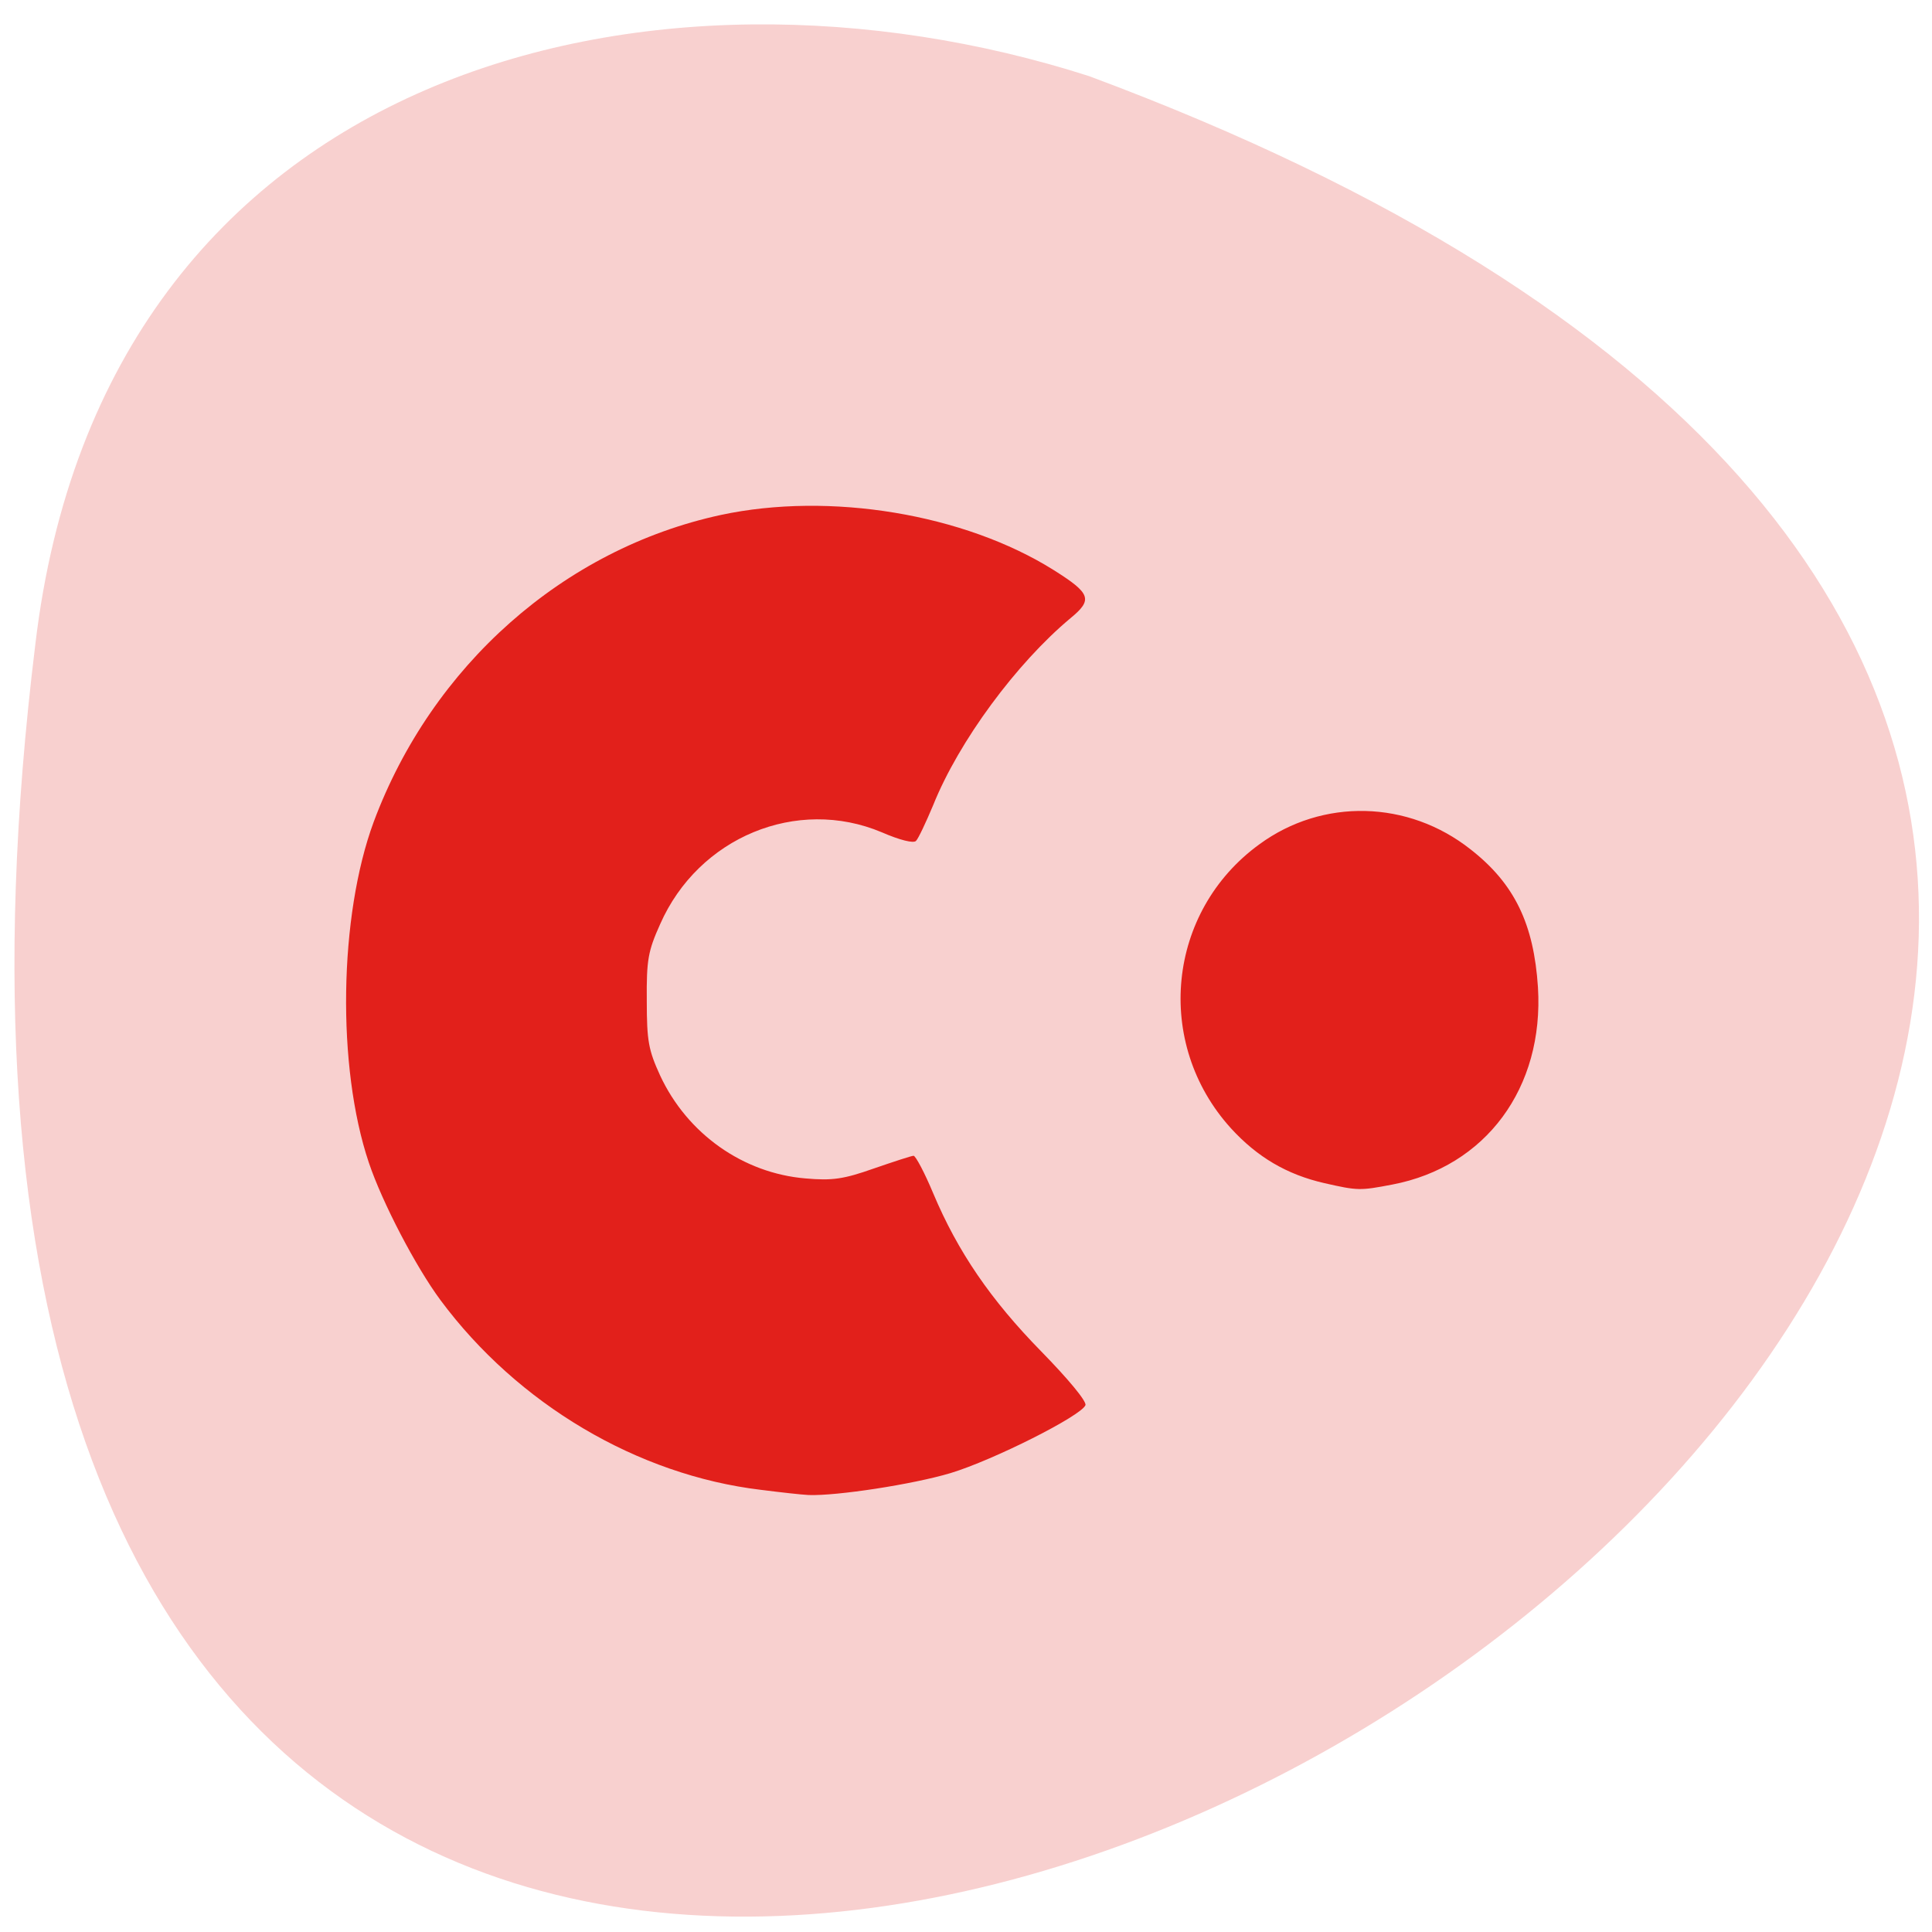 <svg xmlns="http://www.w3.org/2000/svg" viewBox="0 0 22 22"><path d="m 0.402 7.34 c -3.82 31.12 40.11 3.984 12 -6.473 c -4.938 -1.586 -11.219 -0.148 -12 6.473" fill="#f8d0cf"/><path d="m 8.664 16.965 c -1.406 -0.168 -2.77 -0.977 -3.648 -2.16 c -0.281 -0.379 -0.664 -1.113 -0.816 -1.566 c -0.367 -1.09 -0.34 -2.809 0.055 -3.879 c 0.664 -1.781 2.164 -3.109 3.953 -3.496 c 1.242 -0.266 2.773 -0.012 3.793 0.629 c 0.422 0.266 0.445 0.336 0.188 0.547 c -0.613 0.512 -1.27 1.398 -1.563 2.129 c -0.082 0.195 -0.168 0.379 -0.195 0.406 c -0.027 0.031 -0.184 -0.008 -0.391 -0.098 c -0.965 -0.406 -2.086 0.055 -2.523 1.047 c -0.137 0.305 -0.156 0.406 -0.152 0.871 c 0 0.461 0.02 0.563 0.152 0.852 c 0.309 0.664 0.945 1.113 1.656 1.172 c 0.305 0.027 0.434 0.008 0.777 -0.113 c 0.227 -0.078 0.43 -0.145 0.453 -0.145 c 0.023 0 0.125 0.191 0.223 0.426 c 0.281 0.668 0.656 1.215 1.23 1.801 c 0.309 0.316 0.52 0.57 0.504 0.613 c -0.047 0.121 -1.047 0.625 -1.535 0.773 c -0.43 0.129 -1.301 0.262 -1.617 0.25 c -0.082 -0.004 -0.324 -0.031 -0.543 -0.059 m 6.418 -3.492 c -0.43 -0.098 -0.766 -0.297 -1.066 -0.625 c -0.879 -0.969 -0.73 -2.469 0.324 -3.234 c 0.719 -0.527 1.695 -0.504 2.406 0.059 c 0.5 0.391 0.719 0.848 0.766 1.57 c 0.07 1.145 -0.594 2.043 -1.66 2.246 c -0.367 0.07 -0.391 0.07 -0.77 -0.016" fill="#e2201b"/></svg>